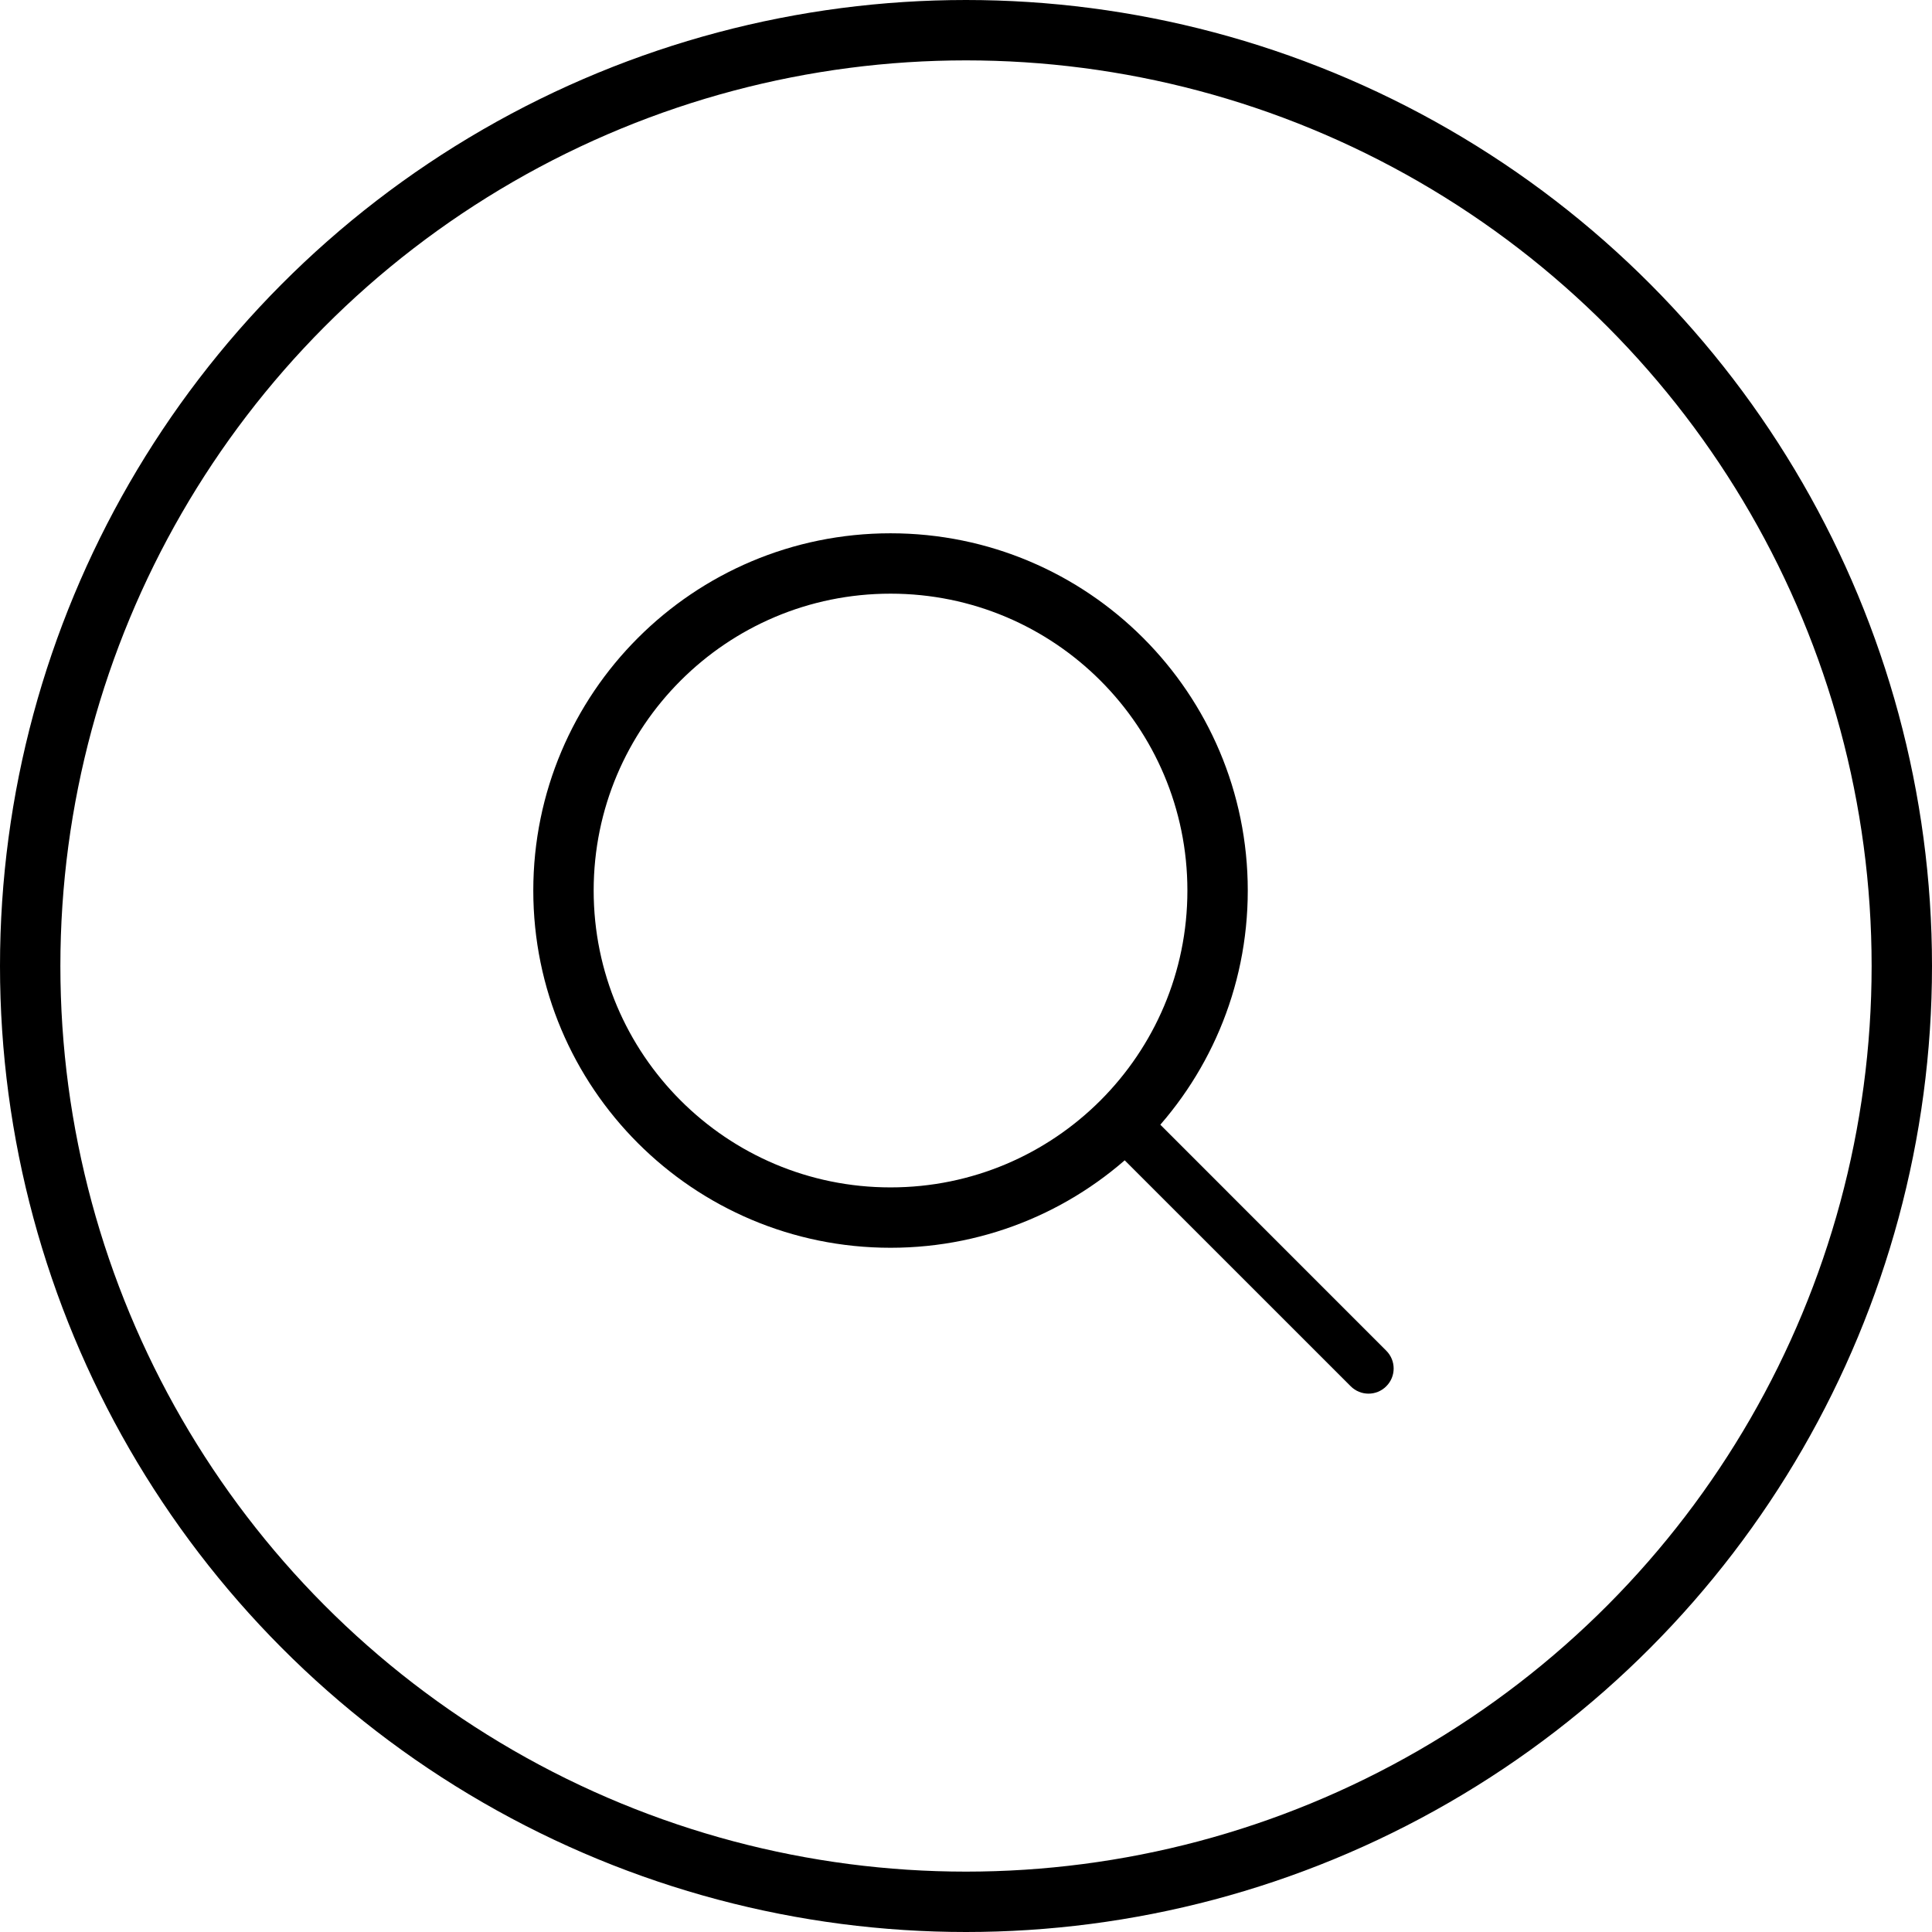 <svg width="32" height="32" viewBox="0 0 32 32" fill="none" xmlns="http://www.w3.org/2000/svg">
<circle cx="16" cy="16" r="15.5" stroke="black"/>
<path d="M14.75 20.167C17.742 20.167 20.167 17.742 20.167 14.75C20.167 11.758 17.742 9.333 14.75 9.333C11.758 9.333 9.333 11.758 9.333 14.75C9.333 17.742 11.758 20.167 14.75 20.167Z" stroke="black" stroke-linejoin="round"/>
<path d="M22.372 22.961C22.535 23.124 22.799 23.124 22.961 22.961C23.124 22.799 23.124 22.535 22.961 22.372L22.372 22.961ZM22.961 22.372L18.795 18.205L18.205 18.795L22.372 22.961L22.961 22.372Z" fill="black"/>
</svg>
